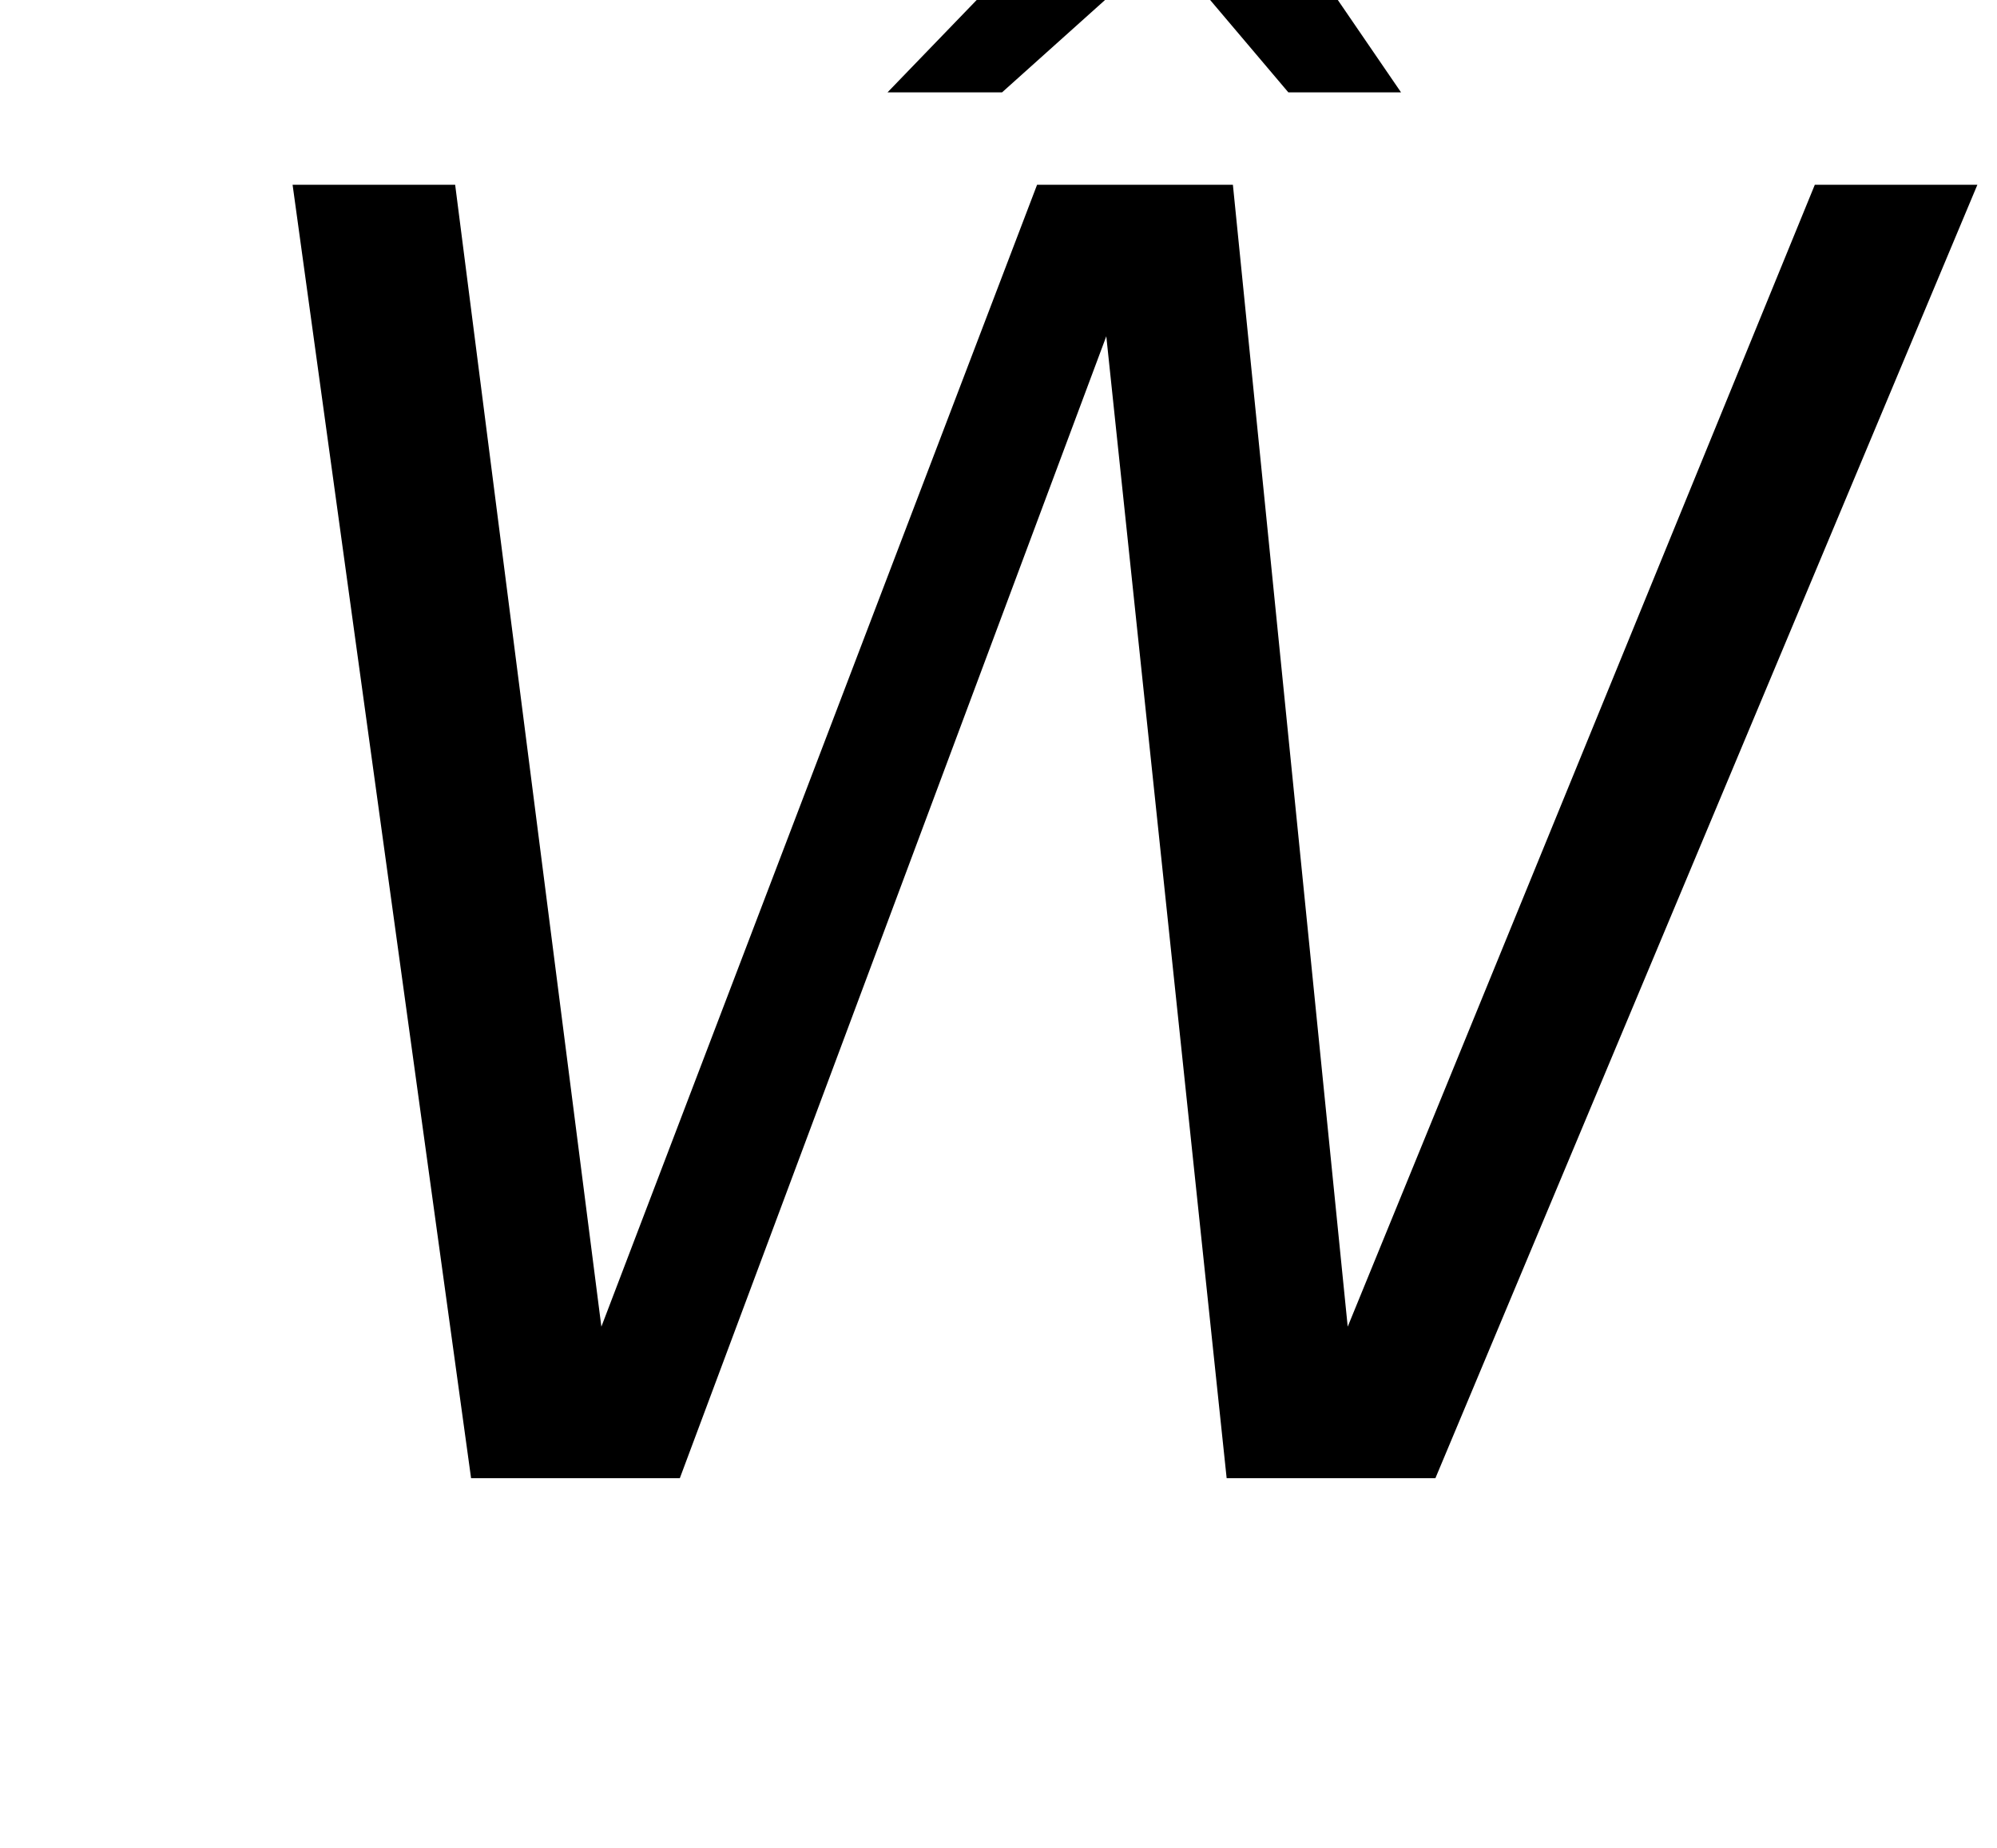 <?xml version="1.0" standalone="no"?>
<!DOCTYPE svg PUBLIC "-//W3C//DTD SVG 1.1//EN" "http://www.w3.org/Graphics/SVG/1.1/DTD/svg11.dtd" >
<svg xmlns="http://www.w3.org/2000/svg" xmlns:xlink="http://www.w3.org/1999/xlink" version="1.1" viewBox="-10 0 1081 1000">
  <g transform="matrix(1 0 0 -1 0 800)">
   <path fill="currentColor"
d="M551.38 700h106l62.15 -618l252.85 618h88l-293.38 -700h-113l-65.15 618l-230.85 -618h-113l-96.62 700h88l79.15 -618zM748.41 750h-61l-66.9 79l-88.1 -79h-62l115.86 120h80z" />
  </g>

</svg>
